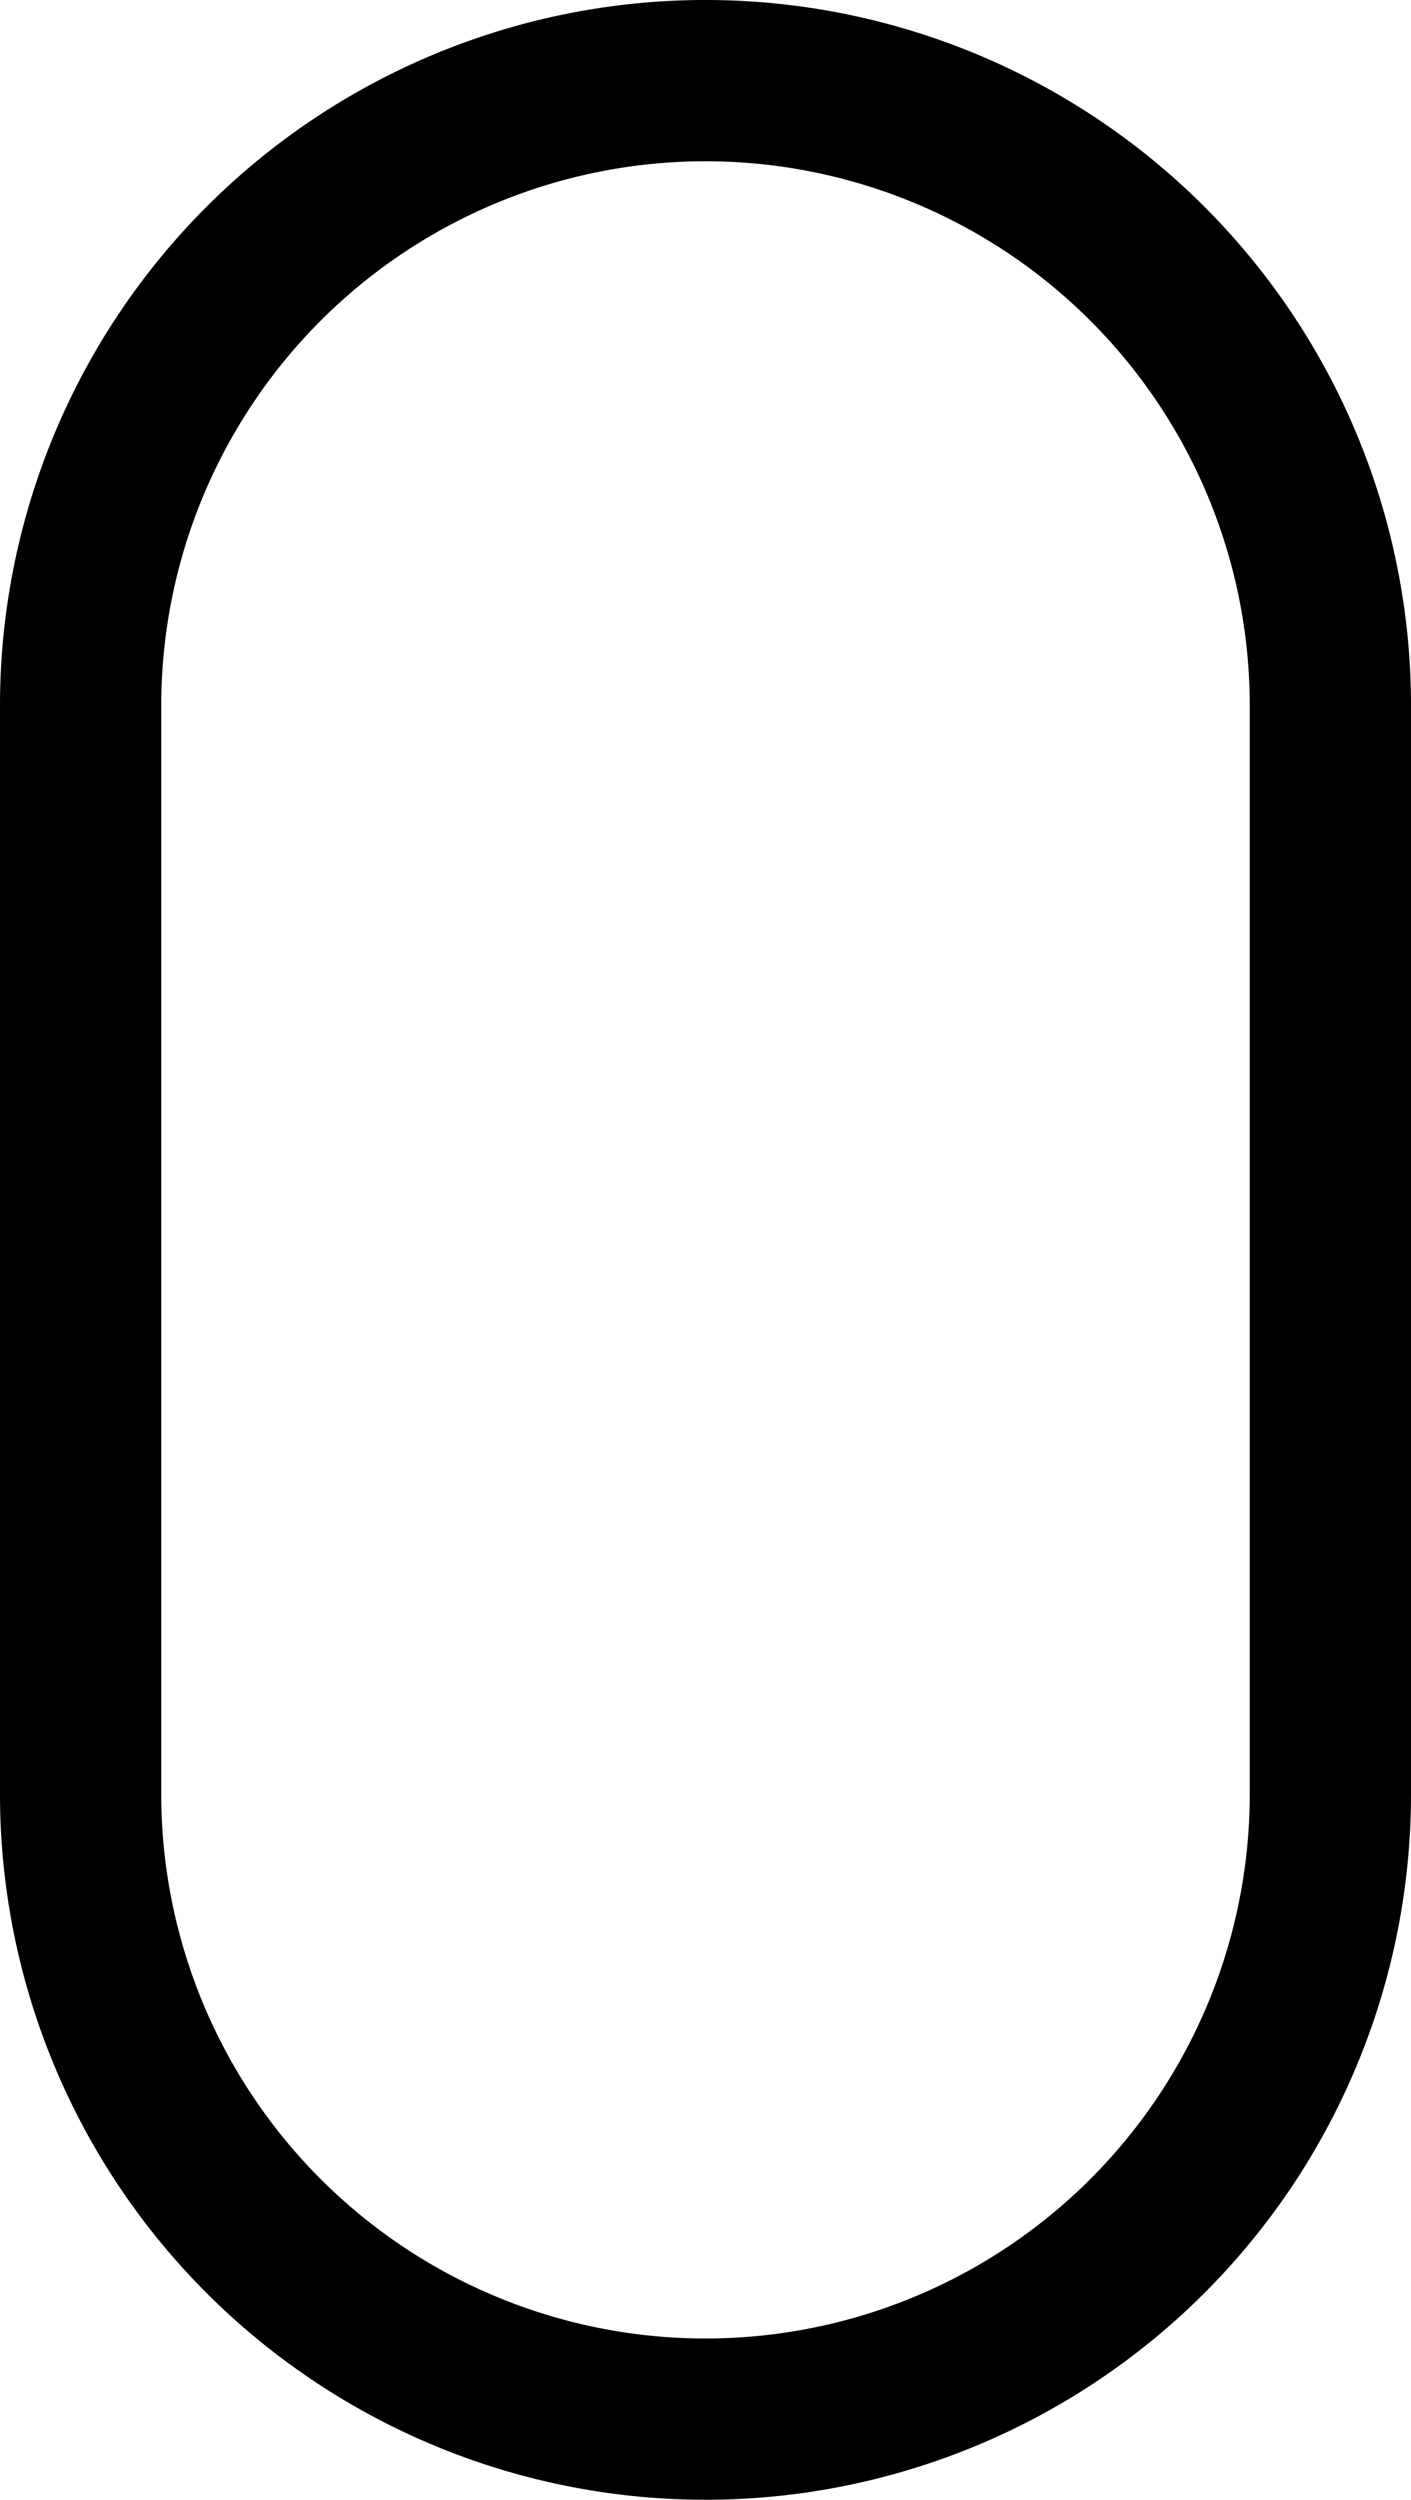 <svg xmlns="http://www.w3.org/2000/svg" width="35" height="62"><path d="M17.5 2A15.5 15.5 0 0 1 33 17.5v27a15.5 15.5 0 0 1-31 0v-27A15.5 15.5 0 0 1 17.5 2z" fill="none" stroke="#000" stroke-width="4" fill-rule="evenodd"/></svg>
